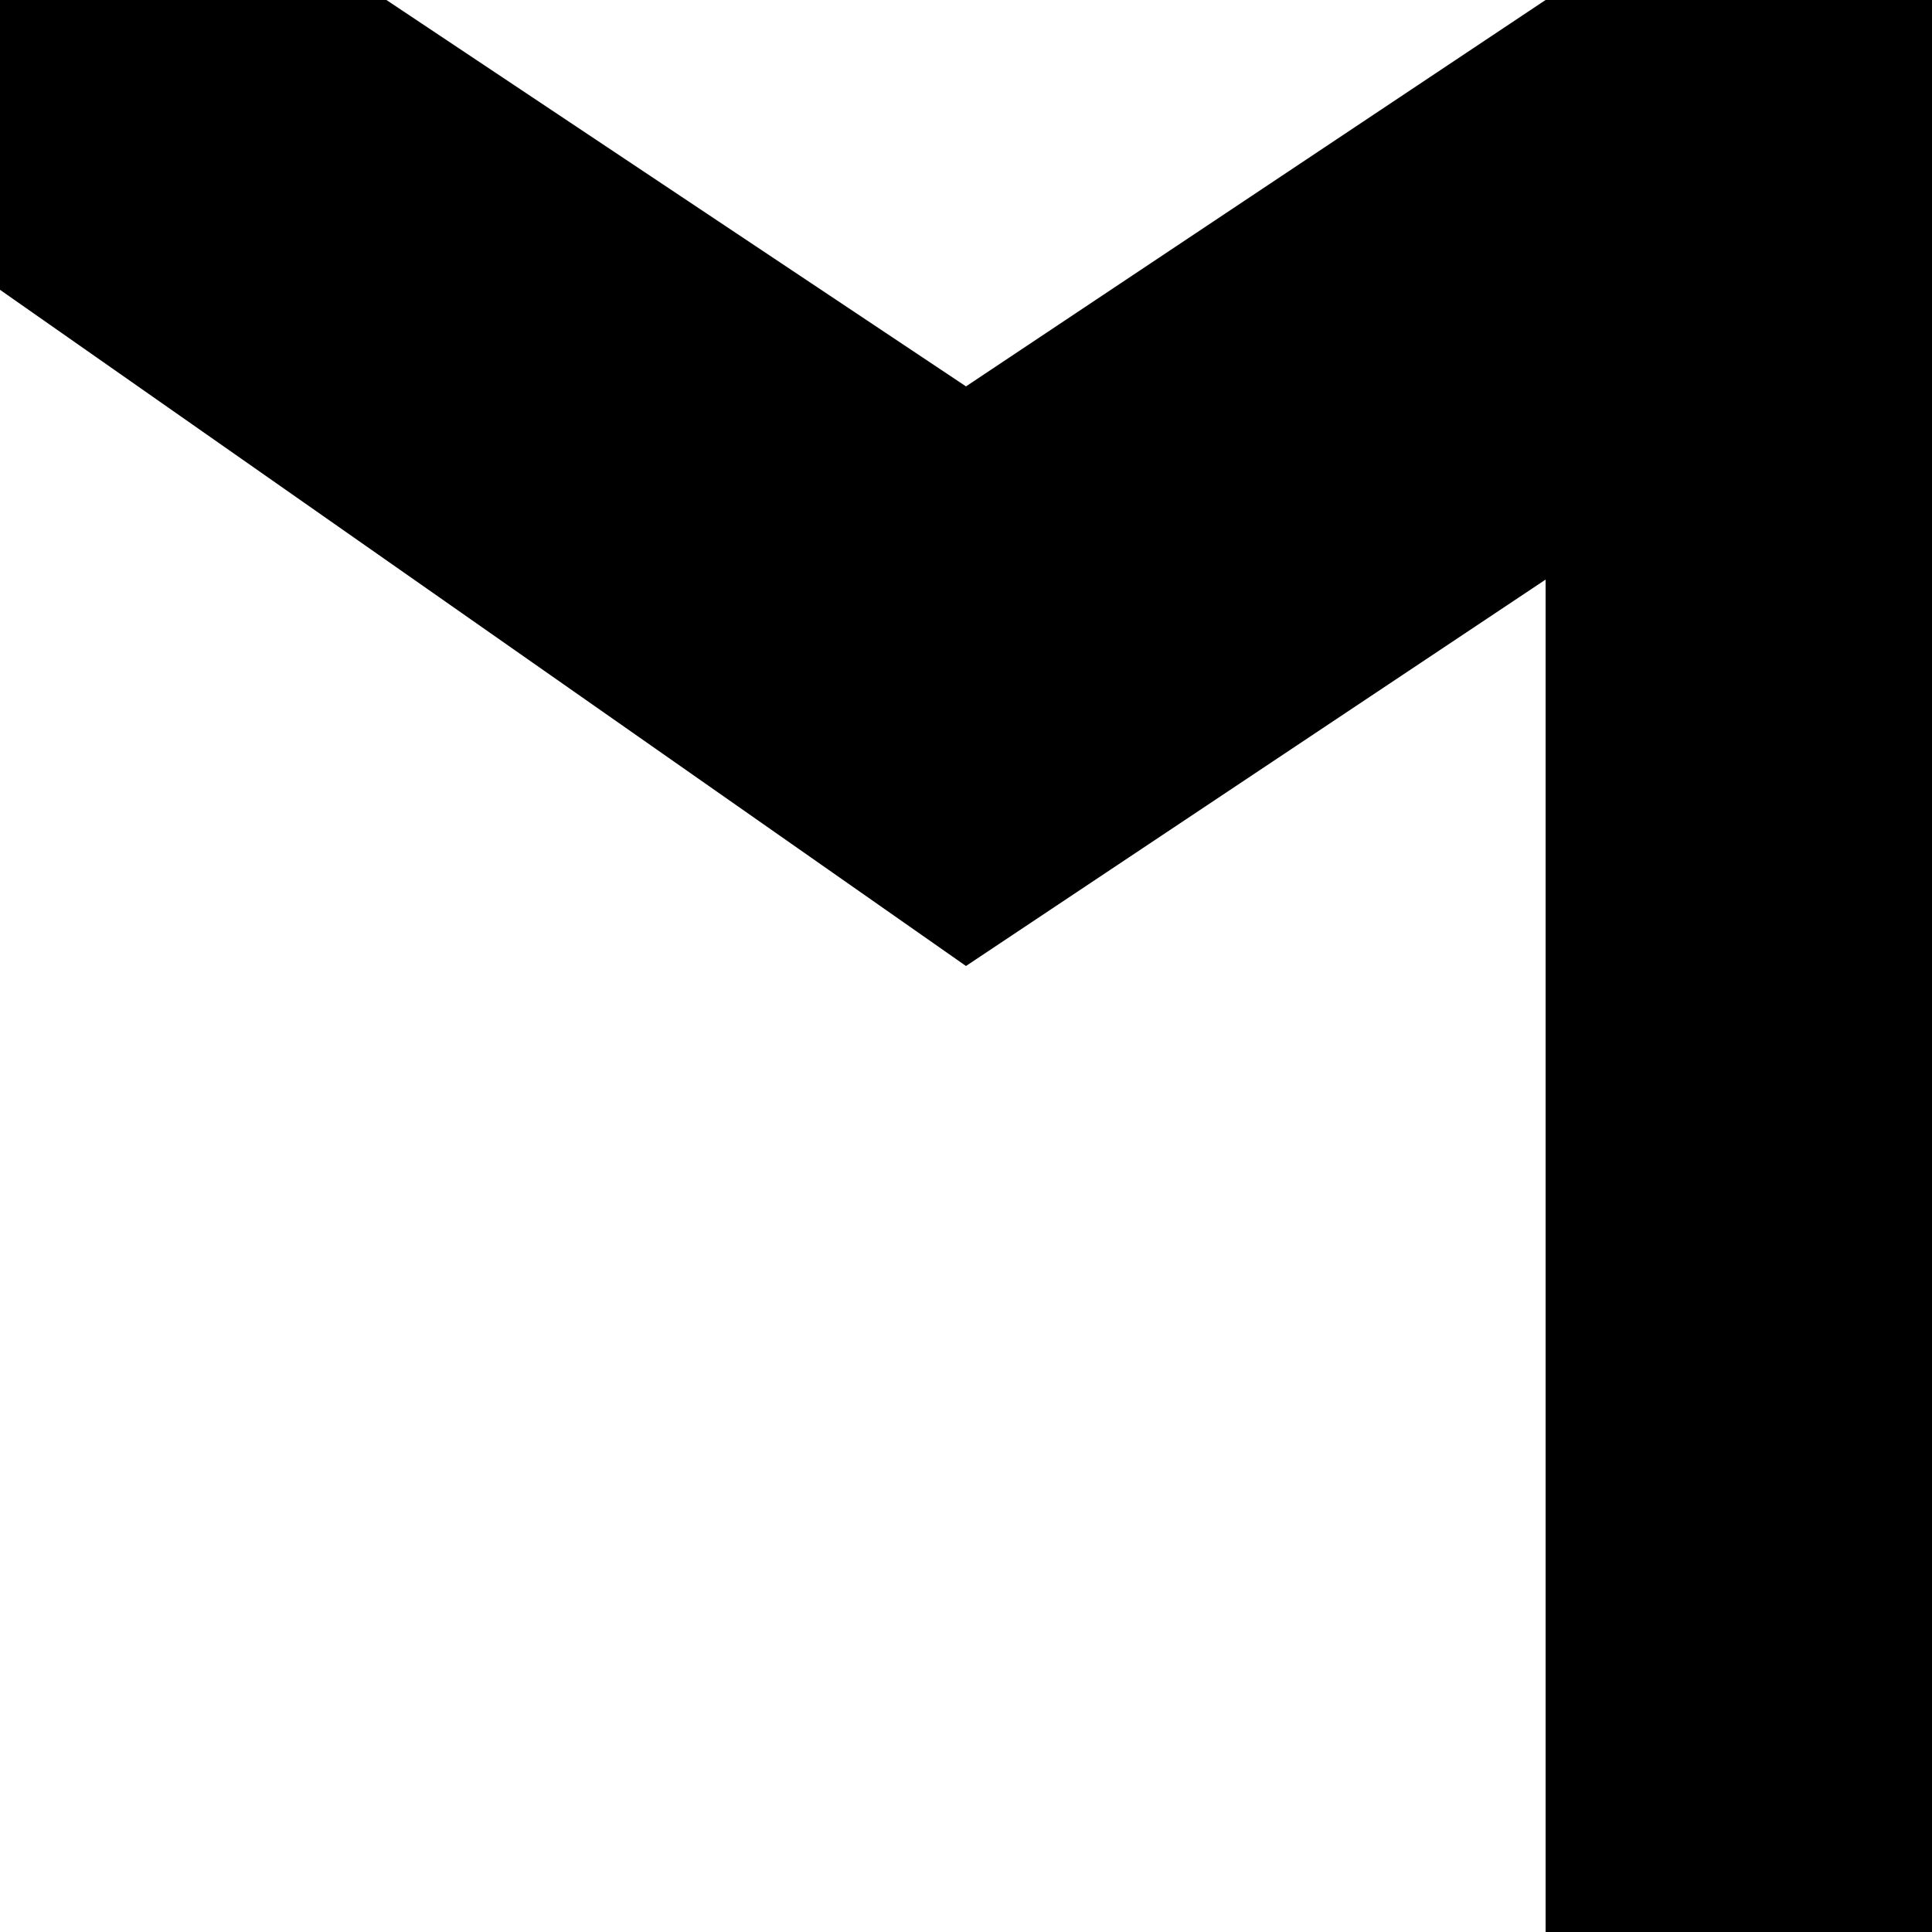<?xml version="1.0" encoding="utf-8"?>
<!-- Generator: Adobe Illustrator 24.0.0, SVG Export Plug-In . SVG Version: 6.00 Build 0)  -->
<svg version="1.1" xmlns="http://www.w3.org/2000/svg" xmlns:xlink="http://www.w3.org/1999/xlink" x="0px" y="0px"
	 viewBox="0 0 10 10" style="enable-background:new 0 0 10 10;" xml:space="preserve">
<style type="text/css">
	.st0{display:none;}
	.st1{display:inline;}
</style>
<g id="Calque_1" class="st0">
	<g id="Calque_2_1_">
		<polygon id="_x37__2_" class="st1" points="0,1.1 1.3,0.8 2.6,1.1 4.9,4.2 7.7,0.5 8.4,0 9.4,0 10,1 9,2.6 8.8,7.6 10,8.9 9.4,10 
			8.1,10 7.1,9.1 7.3,8.4 7.5,4.2 4.9,6.2 2.2,2.9 1,2.9 0.1,2.3 		"/>
	</g>
	<g id="Calque_3" class="st1">
		<polygon points="0,0 2,0 5,3 8,0 10,0 10,2 9,3 9,9 10,9 10,10 9,10 7,10 7,4.4 5,6 1,2 0,2 		"/>
	</g>
</g>
<g id="Calque_2">
	<g id="Calque_3_1_">
		<polygon points="0,1.5 0,0 2,0 5,2 8,0 10,0 10,10 8,10 8,3 5,5 		"/>
	</g>
</g>
</svg>
